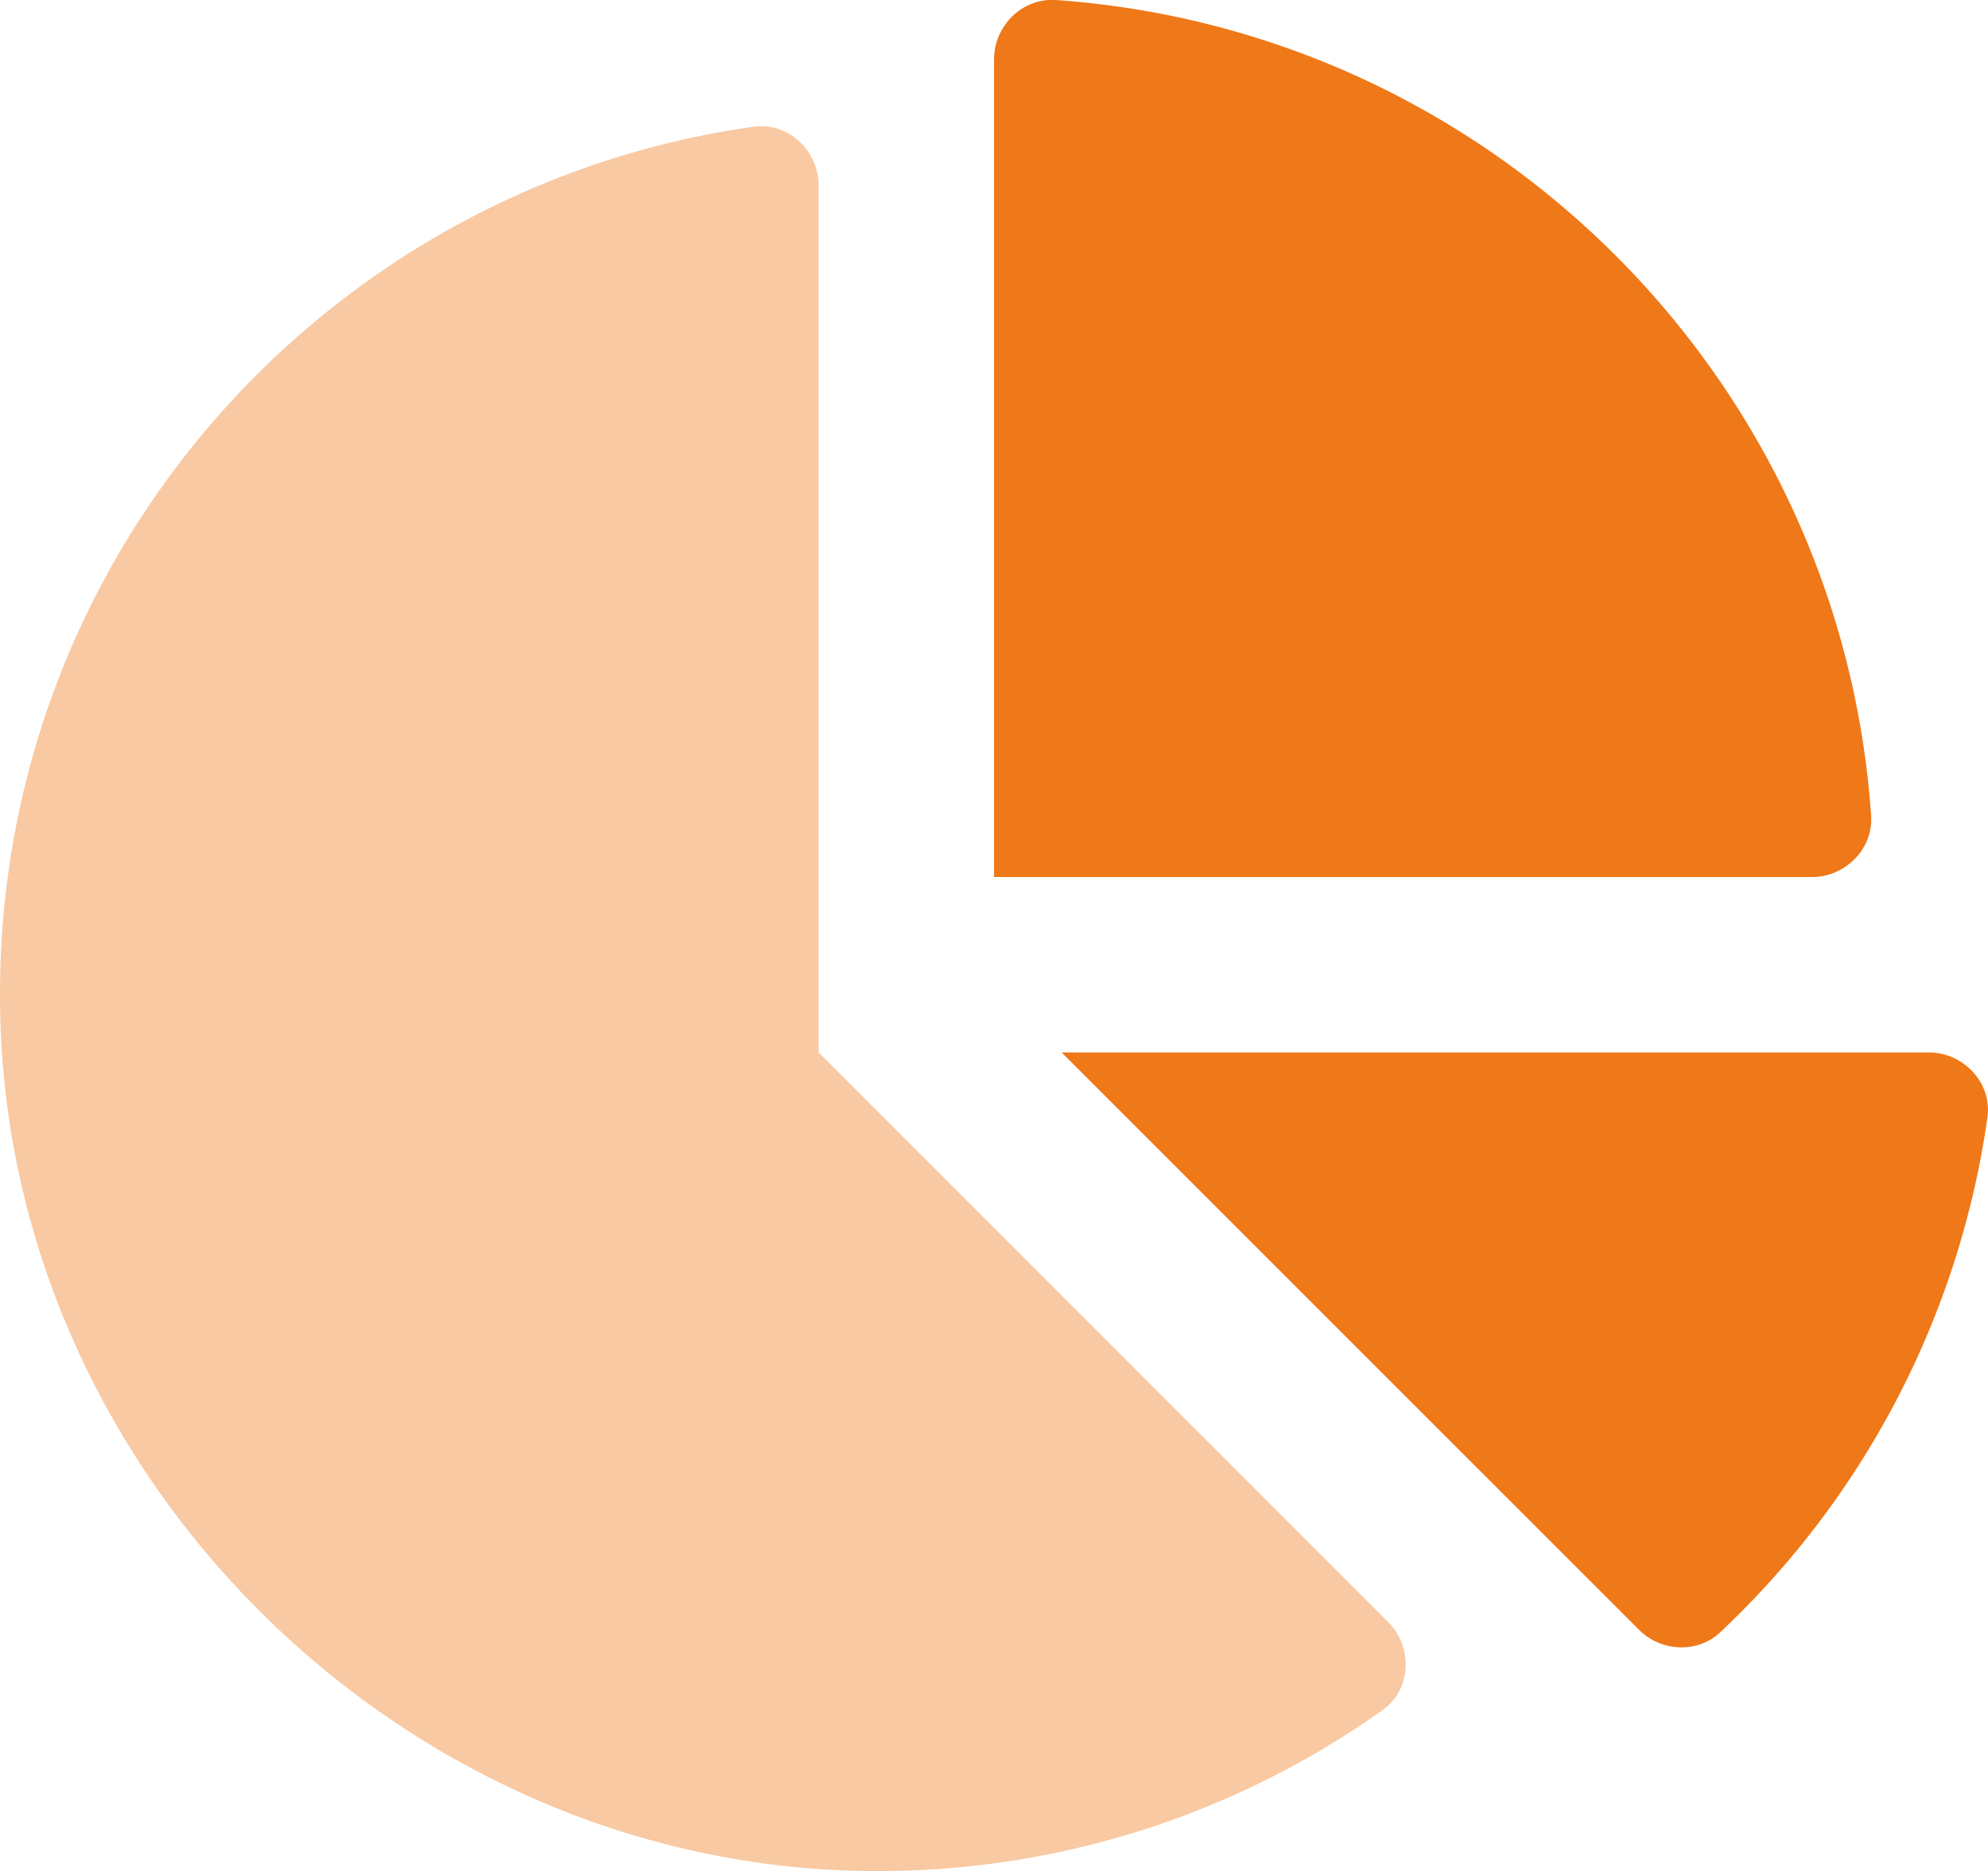 <svg xmlns="http://www.w3.org/2000/svg" viewBox="0 0 543.98 512.05"><defs><style>.cls-1,.cls-2{fill:#ef7818;}.cls-1{opacity:0.4;isolation:isolate;}</style></defs><g id="Layer_2" data-name="Layer 2"><g id="Layer_1-2" data-name="Layer 1"><path class="cls-1" d="M379.86,443.9c6.85,6.85,6.33,18.48-1.57,24.08A238.08,238.08,0,0,1,243,512C114.83,513.62,4.5,408.54.14,280.4-4.1,155.63,87,51.52,206.16,34.68,215.61,33.34,224,41.19,224,50.74V288Z"/><path class="cls-2" d="M512,223.23C503.72,103.77,408.26,8.31,288.8,0,279.68-.56,272,7.13,272,16.27V240H495.77C504.91,240,512.59,232.35,512,223.23ZM527.79,288H290.5l158,158c6,6,16,6.53,22.19.68a239.51,239.51,0,0,0,73.13-140.86C545.19,296.42,537.34,288,527.79,288Z"/></g></g></svg>